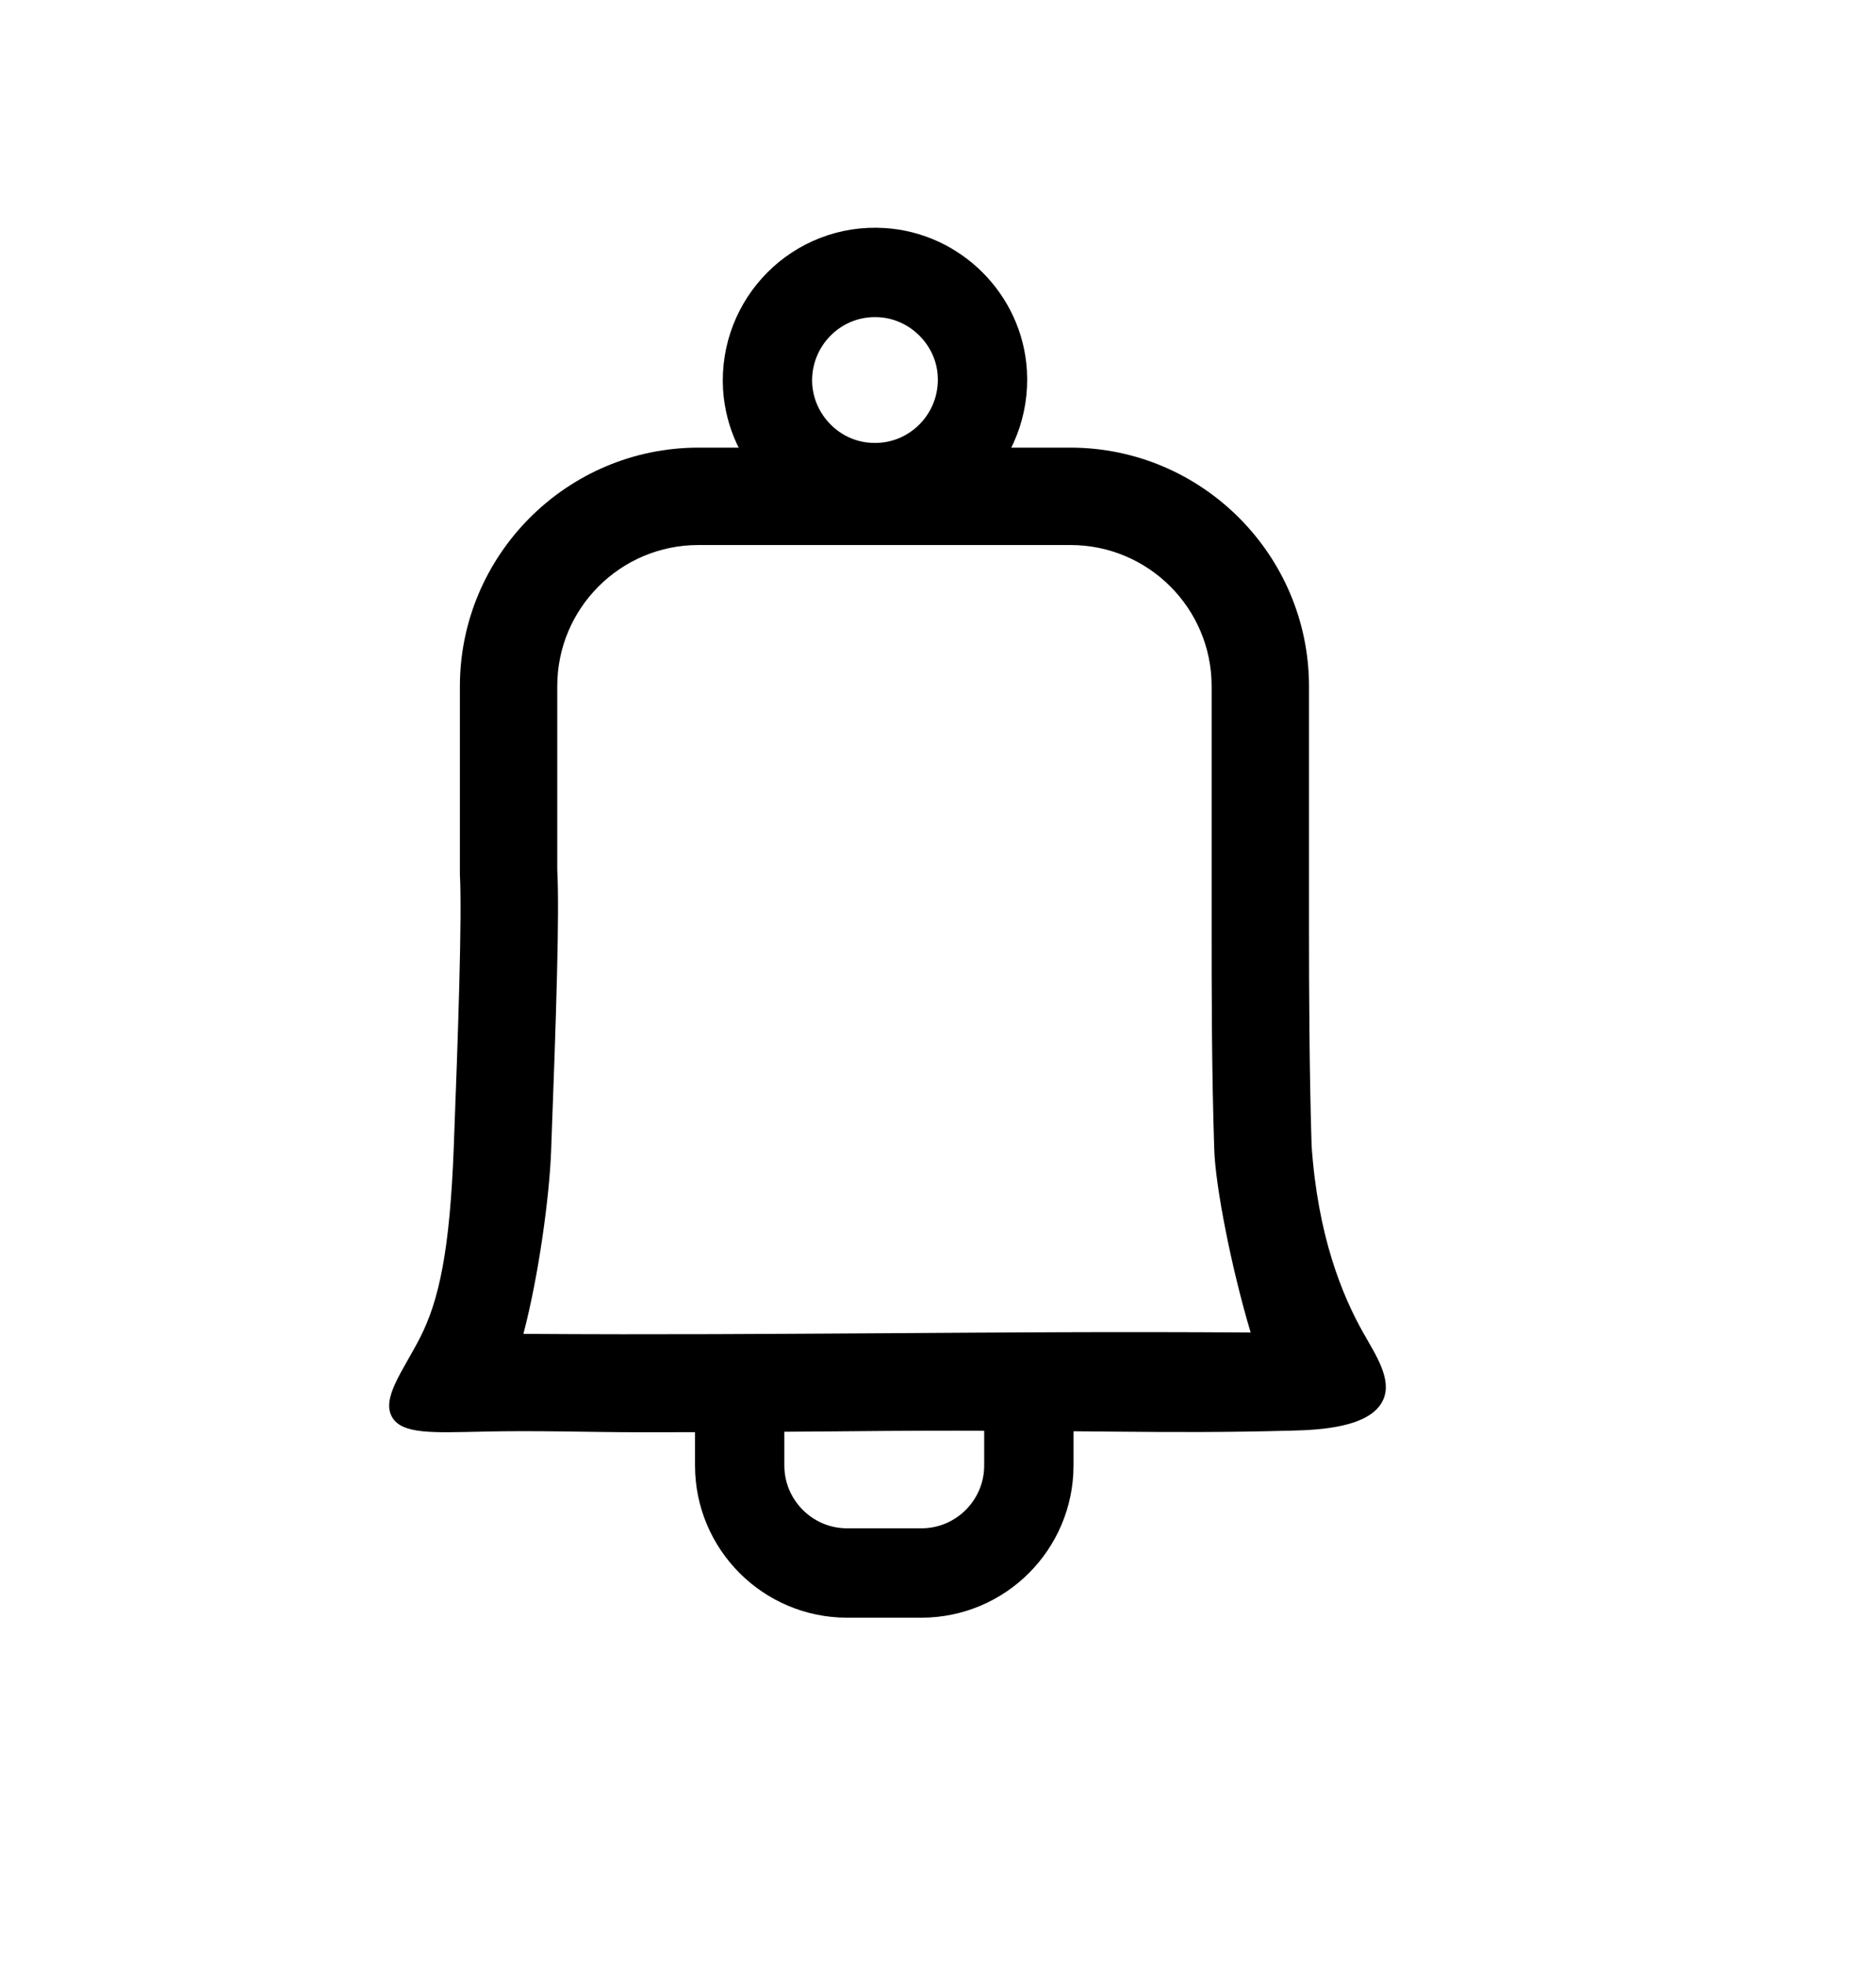 <svg width="21" height="22" viewBox="0 0 21 22" fill="none" xmlns="http://www.w3.org/2000/svg">
<path d="M7.186 16.027C6.592 16.027 5.997 16.005 5.403 16.02C4.849 16.031 4.503 16.052 4.39 15.859C4.266 15.648 4.51 15.342 4.7 14.973C4.918 14.547 5.035 13.985 5.079 12.848C5.13 11.528 5.173 10.241 5.148 9.785V9.756V7.682C5.148 6.209 6.347 5.009 7.82 5.009H11.98C13.453 5.009 14.653 6.209 14.653 7.682V9.975C14.653 10.092 14.653 10.245 14.653 10.42C14.653 11.036 14.656 11.962 14.682 12.819C14.751 13.825 15.021 14.492 15.265 14.922C15.396 15.156 15.586 15.433 15.484 15.662C15.345 15.98 14.748 16.002 14.452 16.009C12.954 16.049 12.206 15.998 9.931 16.012C9.056 16.02 8.167 16.027 7.186 16.027ZM5.859 14.926C7.387 14.937 8.674 14.926 9.924 14.919C11.175 14.911 12.469 14.9 14 14.911C13.789 14.208 13.603 13.274 13.592 12.851C13.563 11.976 13.563 11.04 13.563 10.416C13.563 10.241 13.563 10.092 13.563 9.971V7.678C13.563 6.807 12.855 6.099 11.984 6.099H7.817C6.945 6.099 6.238 6.807 6.238 7.678V9.734C6.264 10.219 6.227 11.346 6.169 12.884C6.151 13.373 6.034 14.262 5.859 14.926Z" fill="black"/>
<path d="M8.28 16.399C8.28 17.062 8.819 17.602 9.483 17.602H10.314C10.978 17.602 11.517 17.062 11.517 16.399V15.684C11.517 15.564 11.419 15.465 11.299 15.465H8.499C8.378 15.465 8.28 15.564 8.28 15.684V16.399V16.399Z" stroke="black" stroke-miterlimit="10"/>
<path d="M9.716 5.454C10.442 5.501 11.04 4.9 10.996 4.174C10.96 3.576 10.471 3.088 9.873 3.051C9.147 3.004 8.55 3.606 8.593 4.331C8.633 4.933 9.118 5.418 9.716 5.454Z" stroke="black" stroke-miterlimit="10"/>
</svg>
